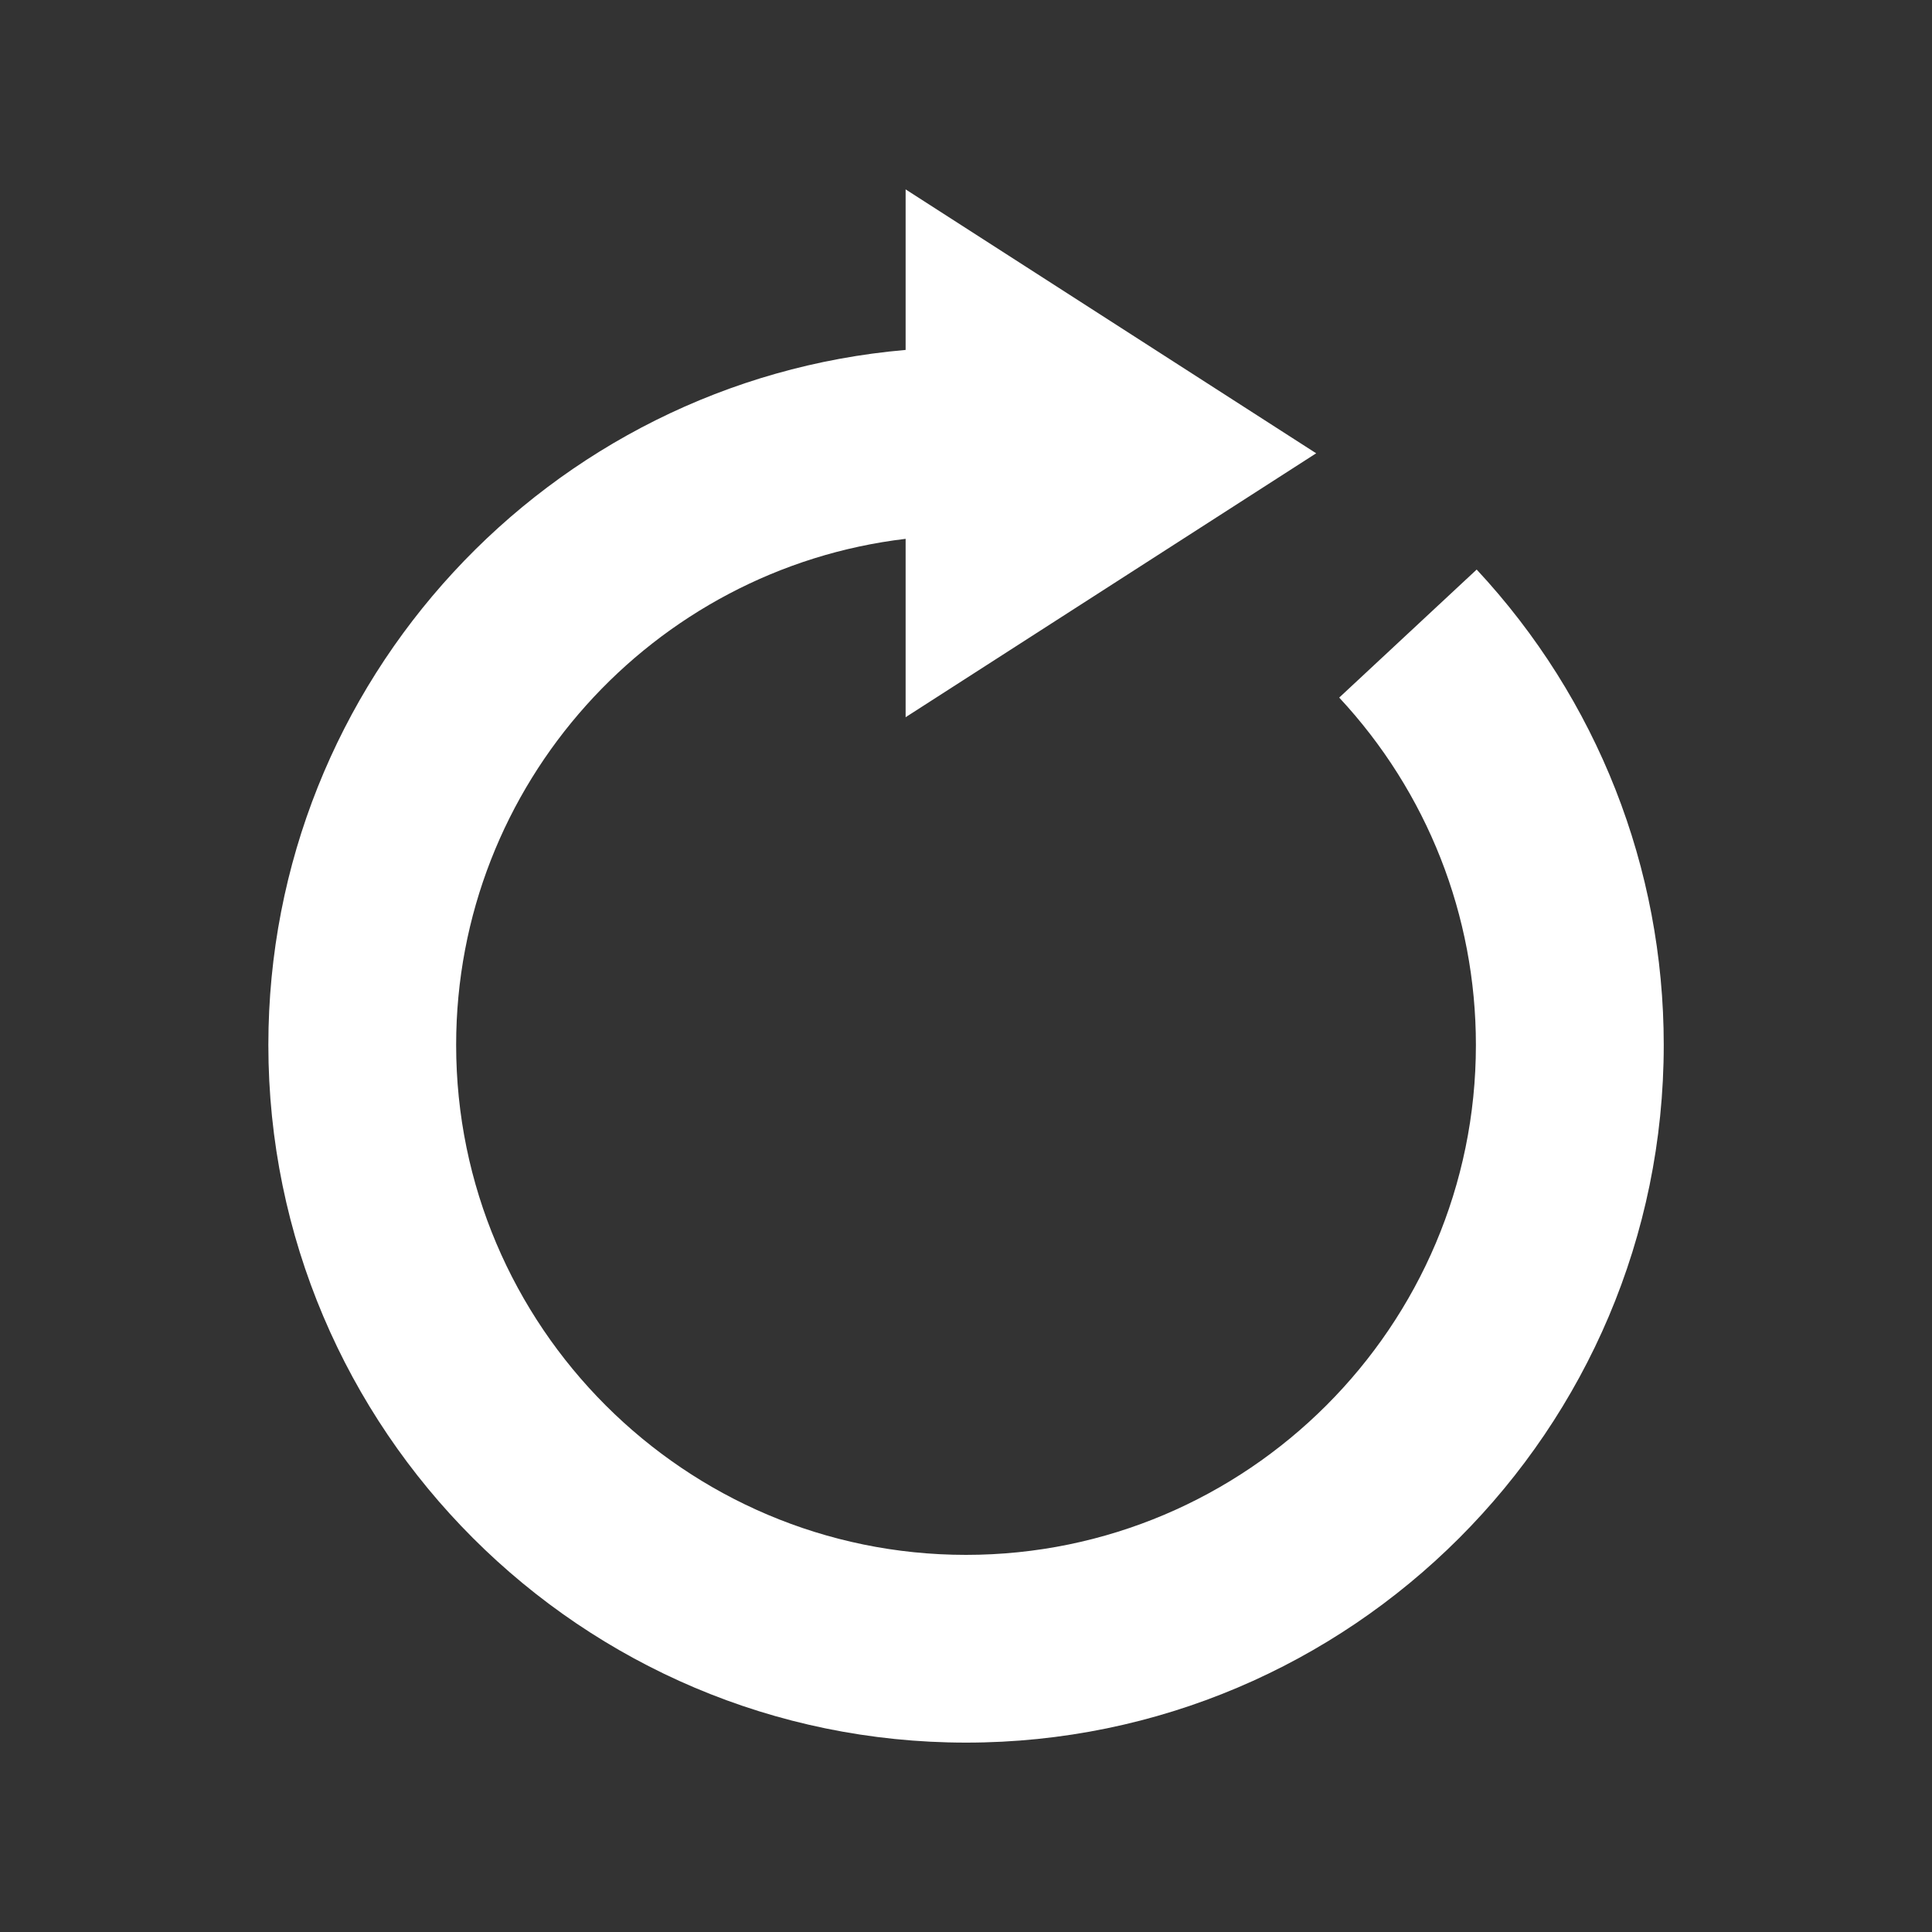 <?xml version="1.0" encoding="utf-8"?>
<!-- Generator: Adobe Illustrator 16.0.4, SVG Export Plug-In . SVG Version: 6.00 Build 0)  -->
<!DOCTYPE svg PUBLIC "-//W3C//DTD SVG 1.0//EN" "http://www.w3.org/TR/2001/REC-SVG-20010904/DTD/svg10.dtd">
<svg version="1.0" id="Layer_1" xmlns="http://www.w3.org/2000/svg" xmlns:xlink="http://www.w3.org/1999/xlink" x="0px" y="0px"
	 width="40px" height="40px" viewBox="0 0 40 40" enable-background="new 0 0 40 40" xml:space="preserve">
<rect x="0" y="0" width="40" height="40" fill="#333333" stroke="none"/>
<path fill="#FFFFFF" d="M18.75,7.245V3.921l8.5,5.464l-8.5,5.464v-3.693c-5.233,0.621-9.306,5.082-9.306,10.479
	c0,5.82,4.735,10.557,10.556,10.557c5.82,0,10.557-4.735,10.557-10.557c0-2.679-1.006-5.233-2.83-7.192l2.846-2.651
	c2.498,2.682,3.873,6.177,3.873,9.843c0,7.965-6.479,14.444-14.444,14.444S5.556,29.6,5.556,21.635
	C5.556,14.091,11.369,7.881,18.75,7.245z"/>
</svg>
